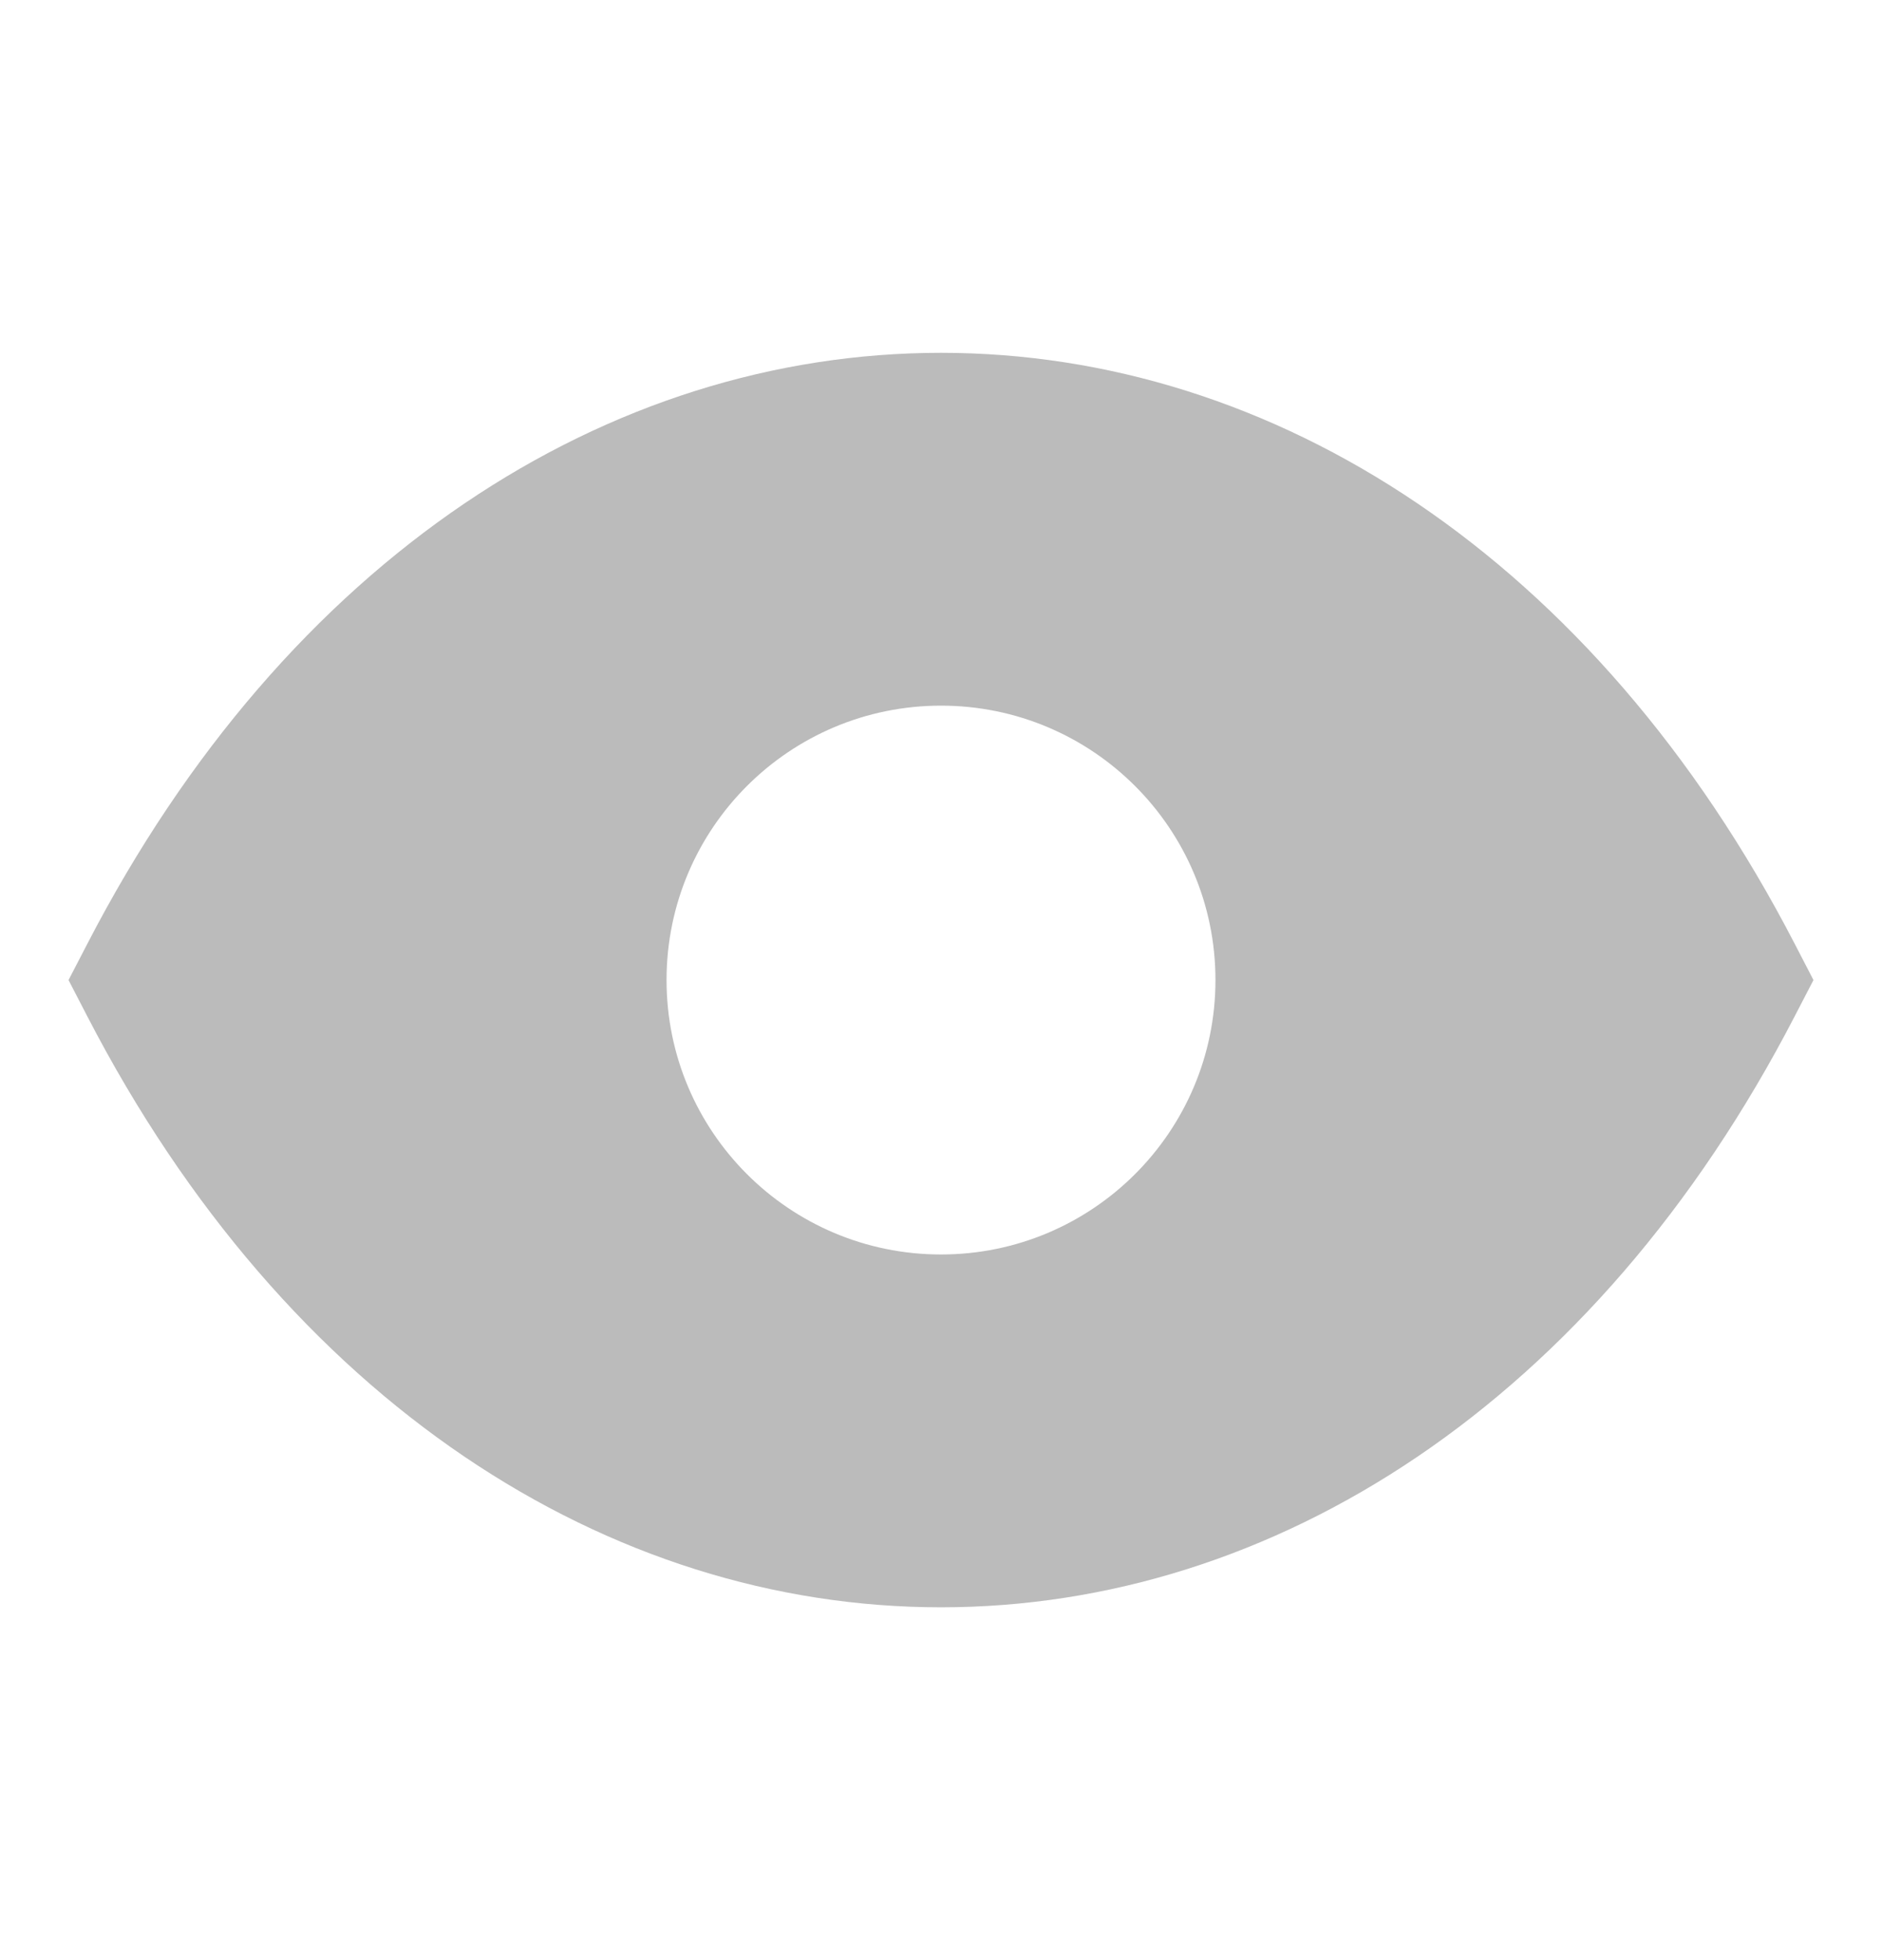 <svg width="24" height="25" viewBox="0 0 24 25" fill="none" xmlns="http://www.w3.org/2000/svg">
<path fill-rule="evenodd" clip-rule="evenodd" d="M12 4.5C16.239 4.5 20.338 7.111 22.888 12.04L23.126 12.5L22.888 12.959C20.338 17.889 16.239 20.5 12 20.5C7.761 20.5 3.661 17.889 1.112 12.96L0.874 12.5L1.112 12.041C3.661 7.111 7.761 4.5 12 4.5ZM8.5 12.5C8.5 10.567 10.067 9 12 9C13.933 9 15.5 10.567 15.5 12.5C15.5 14.433 13.933 16 12 16C10.067 16 8.5 14.433 8.5 12.5Z" fill="#BBBBBB"/>
</svg>
